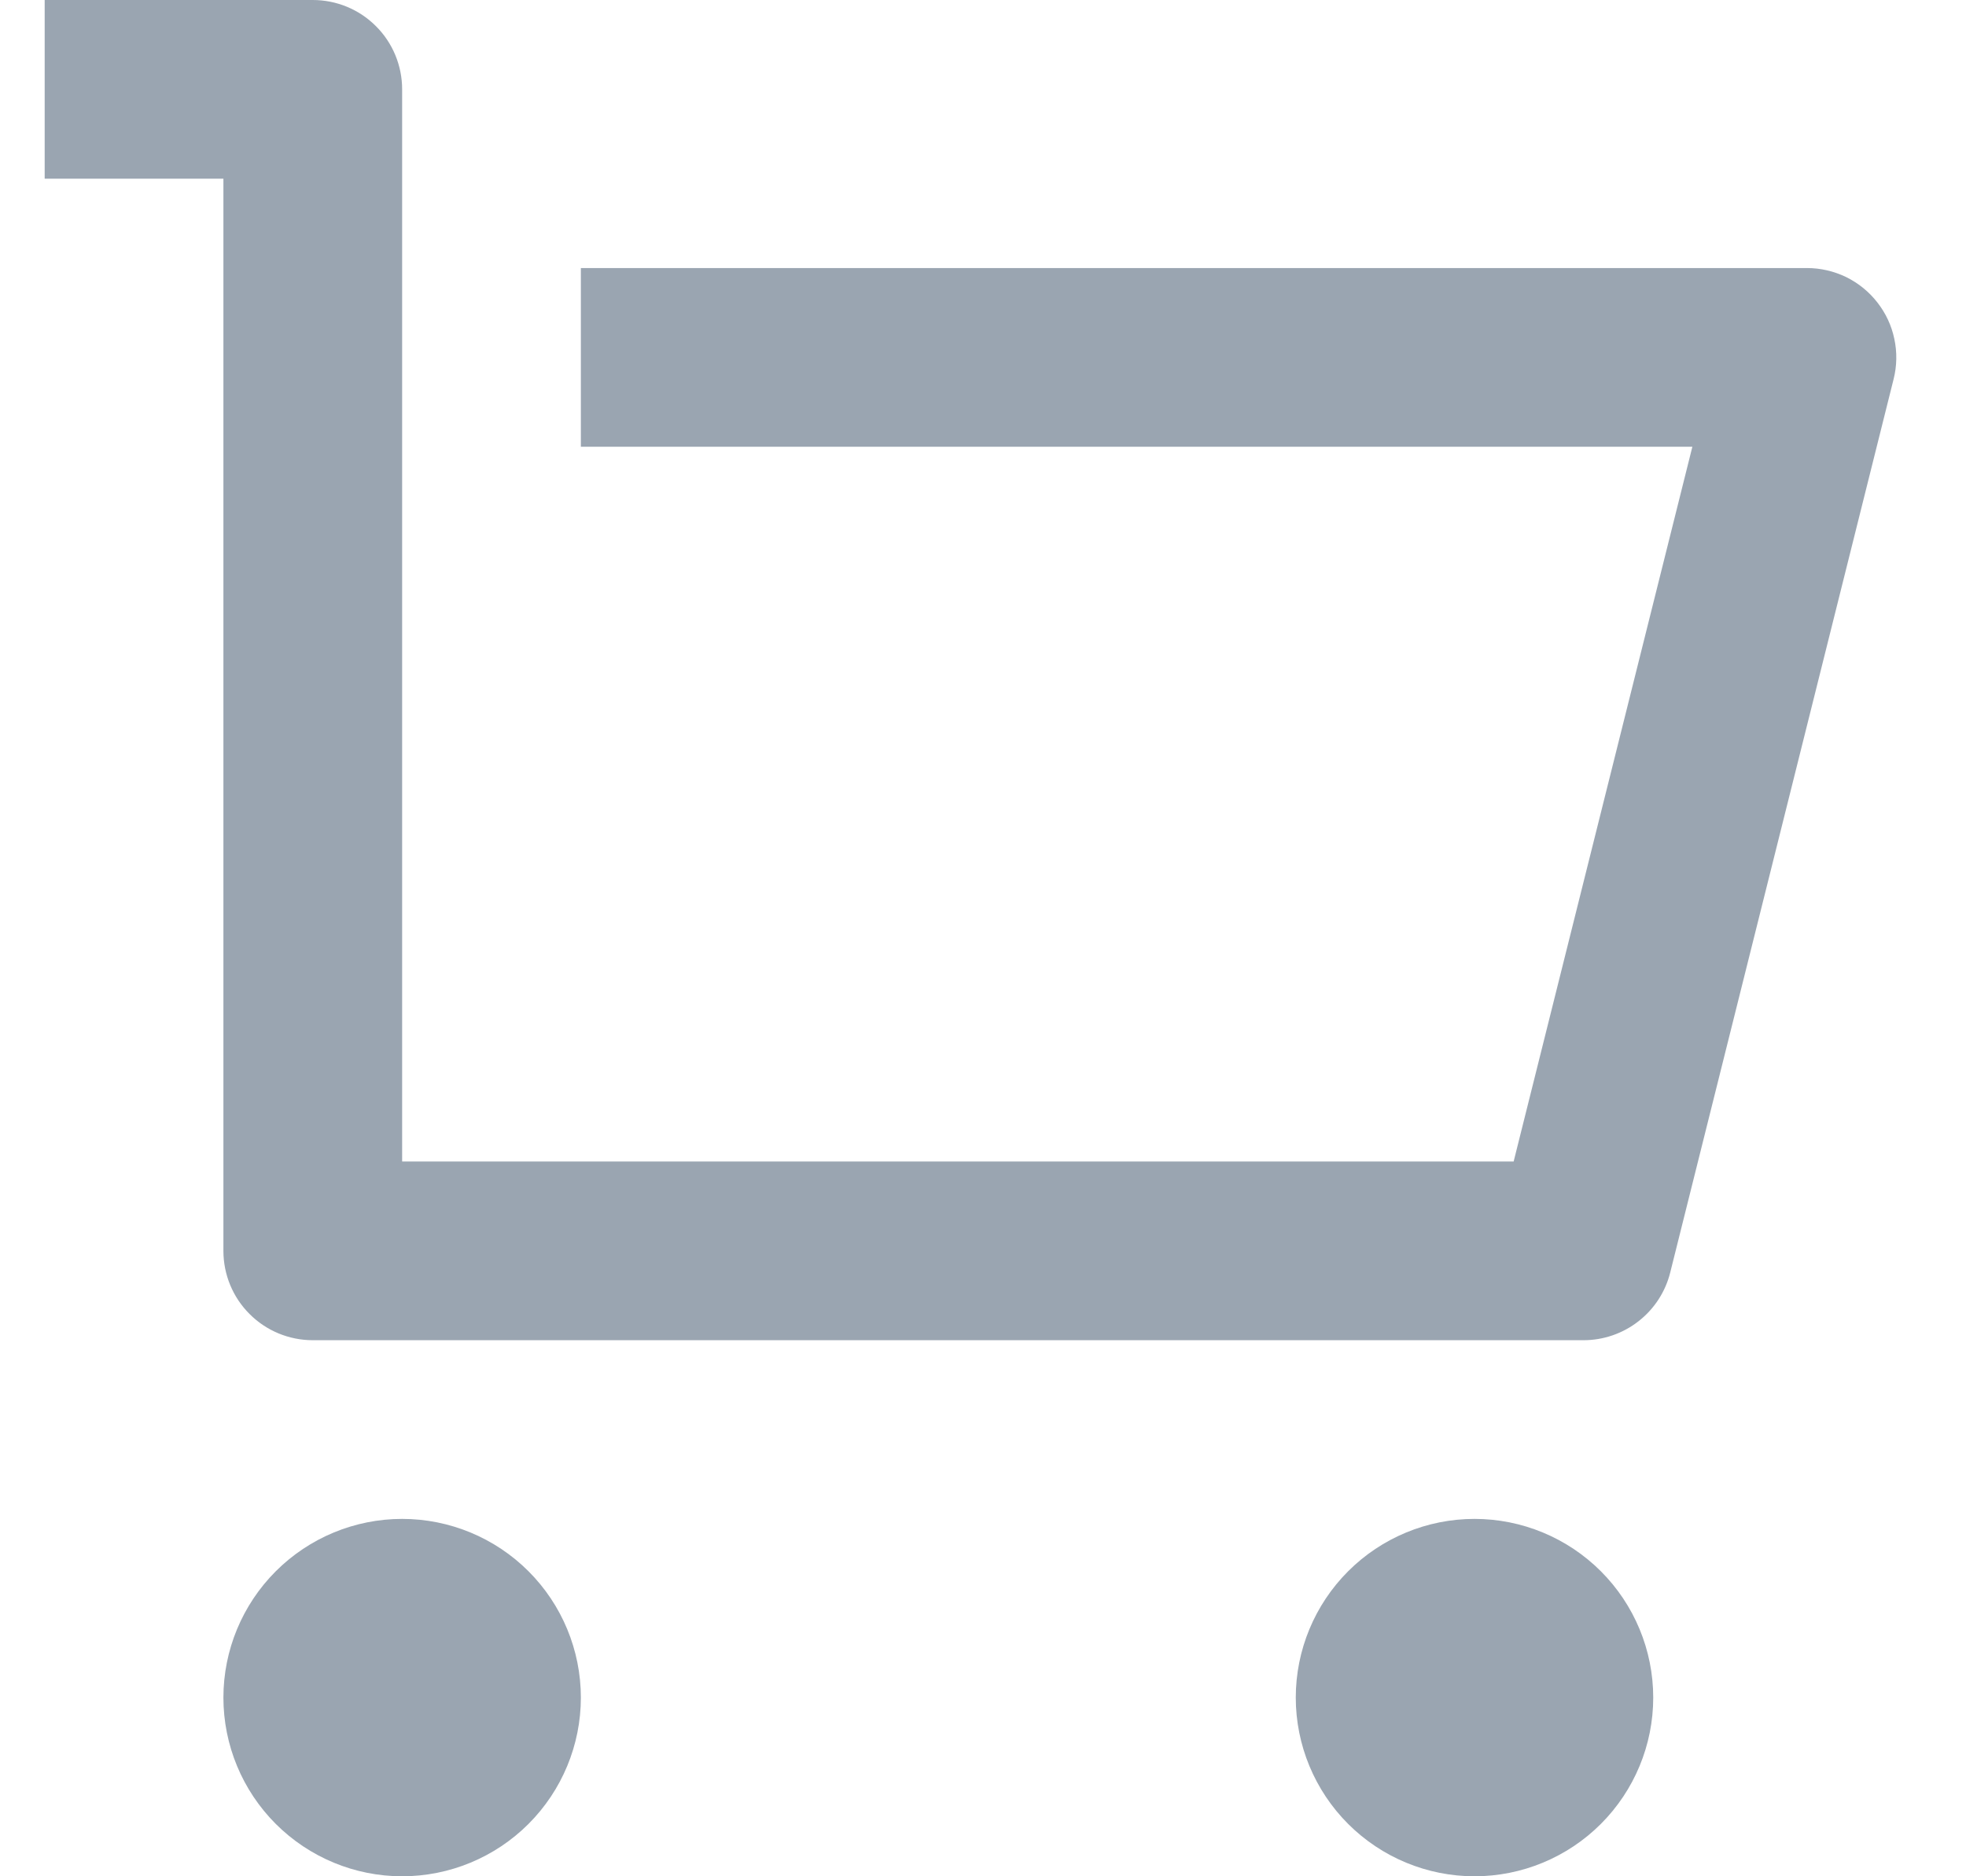 <svg width="22" height="21" viewBox="0 0 22 21" fill="none" xmlns="http://www.w3.org/2000/svg">
<path d="M2.5 14V2H0.5V0H3.5C3.765 0 4.02 0.105 4.207 0.293C4.395 0.48 4.5 0.735 4.5 1V13H16.938L18.938 5H6.5V3H20.22C20.372 3 20.522 3.035 20.659 3.101C20.795 3.168 20.915 3.265 21.008 3.385C21.102 3.505 21.167 3.644 21.198 3.793C21.23 3.942 21.227 4.096 21.19 4.243L18.69 14.243C18.636 14.459 18.511 14.651 18.335 14.788C18.16 14.925 17.943 15 17.72 15H3.5C3.235 15 2.98 14.895 2.793 14.707C2.605 14.52 2.5 14.265 2.5 14ZM4.5 21C3.97 21 3.461 20.789 3.086 20.414C2.711 20.039 2.5 19.53 2.5 19C2.5 18.47 2.711 17.961 3.086 17.586C3.461 17.211 3.97 17 4.5 17C5.03 17 5.539 17.211 5.914 17.586C6.289 17.961 6.5 18.47 6.5 19C6.5 19.53 6.289 20.039 5.914 20.414C5.539 20.789 5.03 21 4.5 21ZM16.5 21C15.97 21 15.461 20.789 15.086 20.414C14.711 20.039 14.5 19.53 14.5 19C14.5 18.47 14.711 17.961 15.086 17.586C15.461 17.211 15.97 17 16.5 17C17.03 17 17.539 17.211 17.914 17.586C18.289 17.961 18.5 18.47 18.5 19C18.5 19.53 18.289 20.039 17.914 20.414C17.539 20.789 17.03 21 16.5 21Z" fill="#9AA5B1"/>
</svg>
